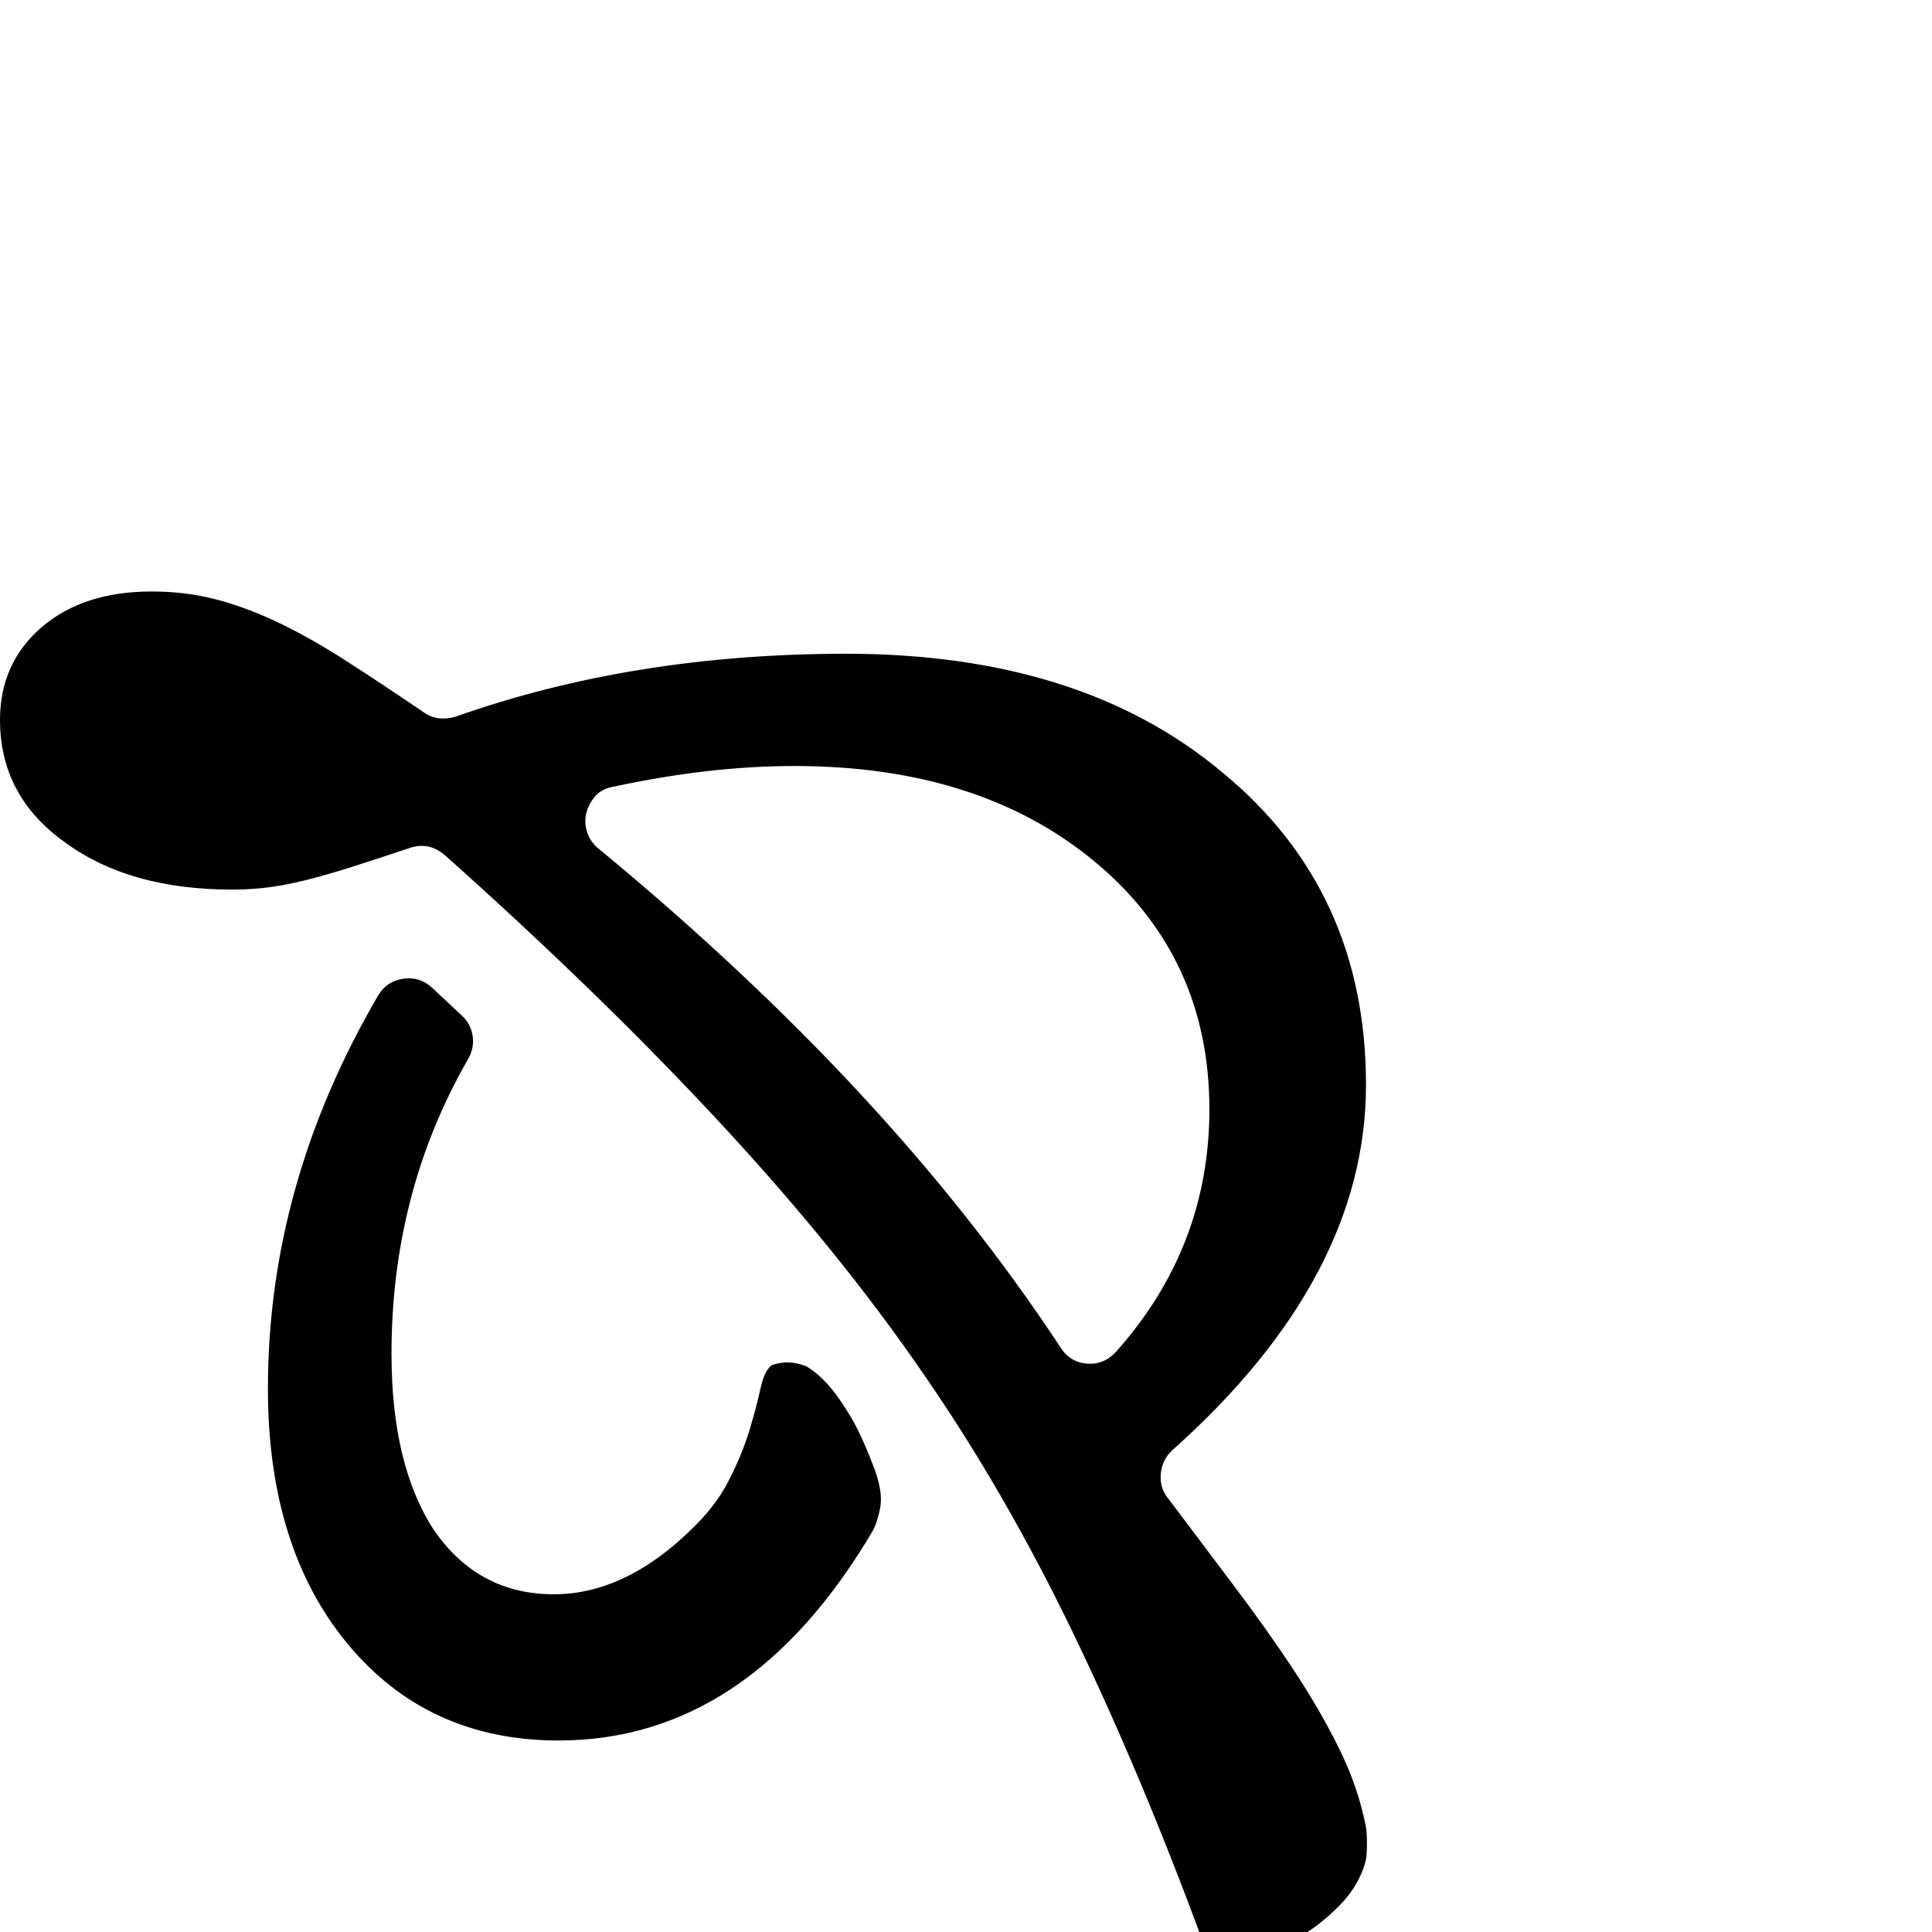 <?xml version="1.0" standalone="no"?>
<!DOCTYPE svg PUBLIC "-//W3C//DTD SVG 1.1//EN" "http://www.w3.org/Graphics/SVG/1.1/DTD/svg11.dtd" >
<svg xmlns="http://www.w3.org/2000/svg" xmlns:xlink="http://www.w3.org/1999/xlink" version="1.1" viewBox="0 -410 2048 2048">
  <g transform="matrix(1 0 0 -1 0 1638)">
   <path fill="currentColor"
d="M1448 77q-4 -18 -17 -36q-11 -15 -33 -32.5t-60 -30.5q-20 -7 -38.5 -6t-24.5 18q-66 179 -138 328t-157 272q-89 130 -215.5 266.5t-293.5 285.5q-17 14 -37 7q-33 -11 -58 -19t-46 -13.5t-41 -8.5t-43 -3q-109 0 -177 50q-69 49 -69 130q0 60 44 98t117 38
q35 0 66.5 -8t65.5 -24t71.5 -40t84.5 -56q14 -10 33 -5q189 67 415 67q249 0 399 -126q152 -125 152 -331q0 -204 -205 -387q-11 -10 -12.5 -25t7.5 -26q36 -48 70 -93t62.5 -88t49 -84.5t28.5 -83.5q1 -6 1 -17t-1 -17zM854 600q11 -6 23 -19q11 -12 24 -33.5t27 -59.5
q8 -23 5 -38.5t-8 -24.5q-131 -222 -333 -222q-139 0 -224 103q-84 102 -84 270q0 217 117 417q9 15 26.5 17.5t30.5 -9.5l31 -29q10 -9 12 -22t-5 -25q-81 -141 -81 -312q0 -118 45 -187q47 -68 127 -68q74 0 143 66q28 26 42.5 54.5t22 53.5t11.5 43.5t11 24.5
q2 2 12.5 3.5t24.5 -3.5zM1124 620q10 -16 28 -17.5t31 12.5q99 111 99 257q0 162 -122 263t-318 101q-45 0 -93 -5.5t-99 -16.5q-12 -2 -19 -10t-9.5 -18t1 -20.5t12.5 -17.5q155 -128 276.5 -259t212.5 -269z" />
  </g>

</svg>
